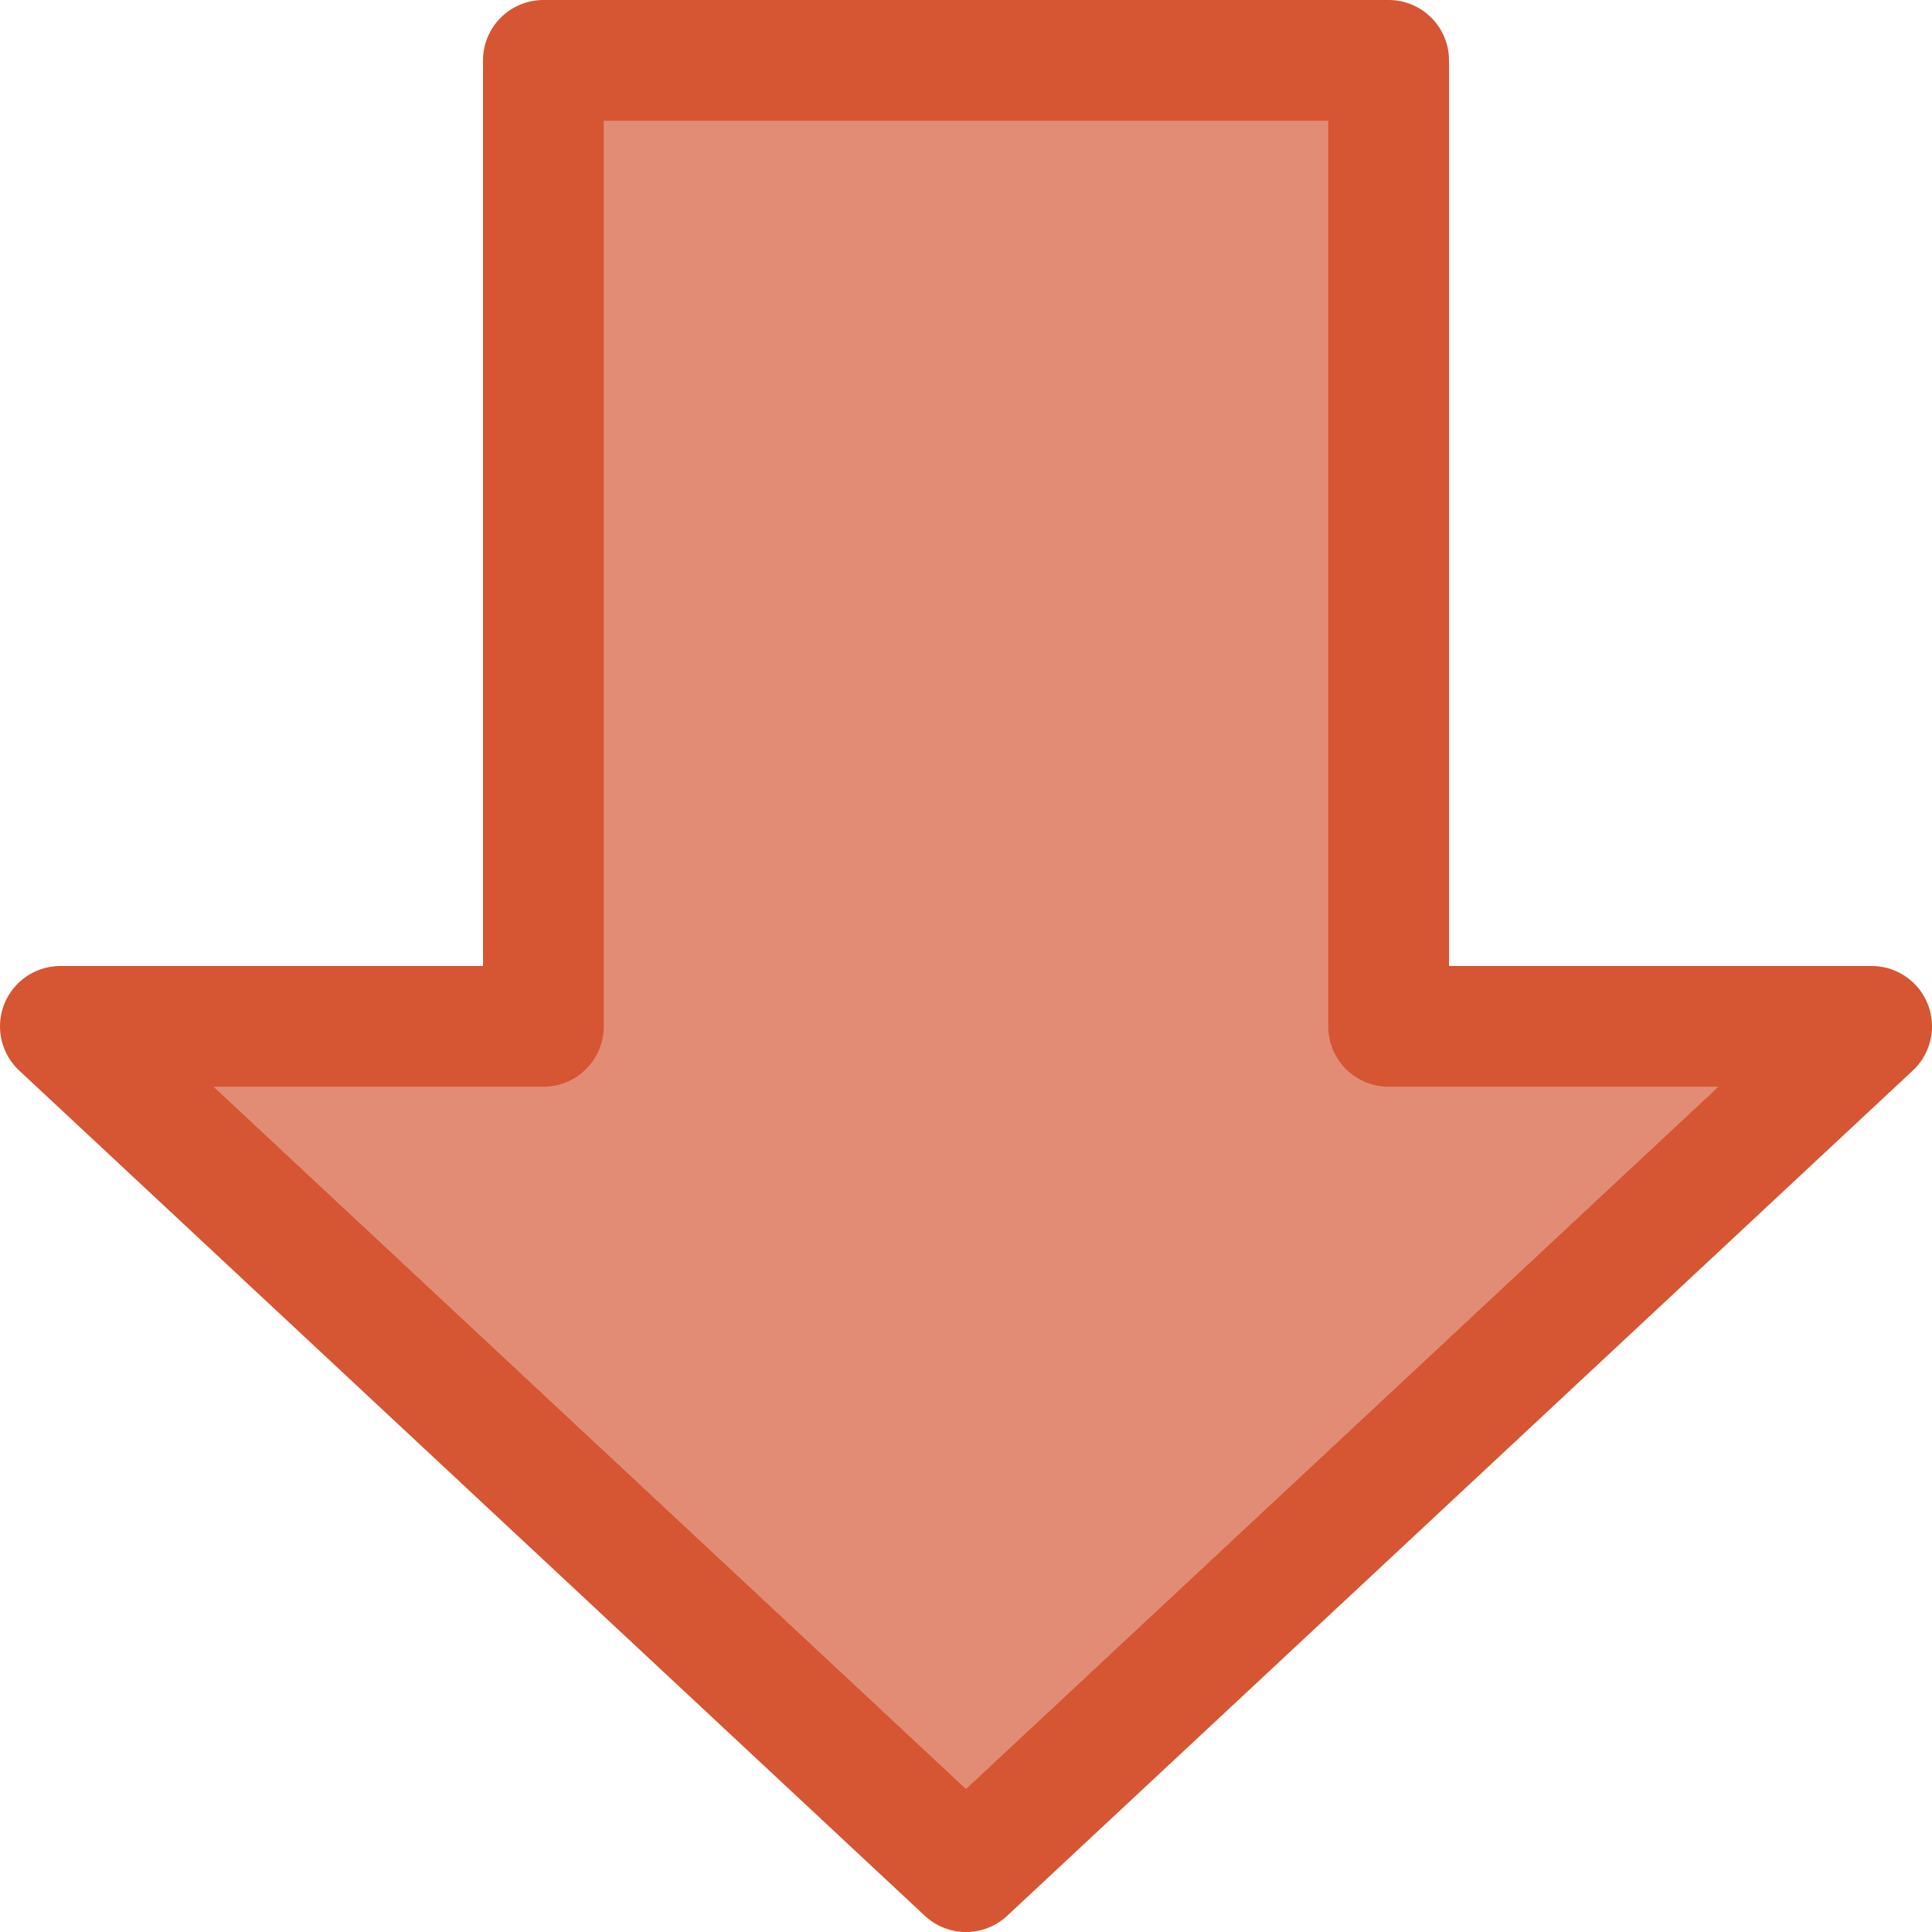 <svg viewBox="0 0 16 16" xmlns="http://www.w3.org/2000/svg">/&gt;<path d="m8 15.5 7.5-7h-4v-8h-7v8h-4z" fill="#e38c75" fill-rule="evenodd" stroke="#d65532" stroke-linecap="round" stroke-linejoin="round"/></svg>